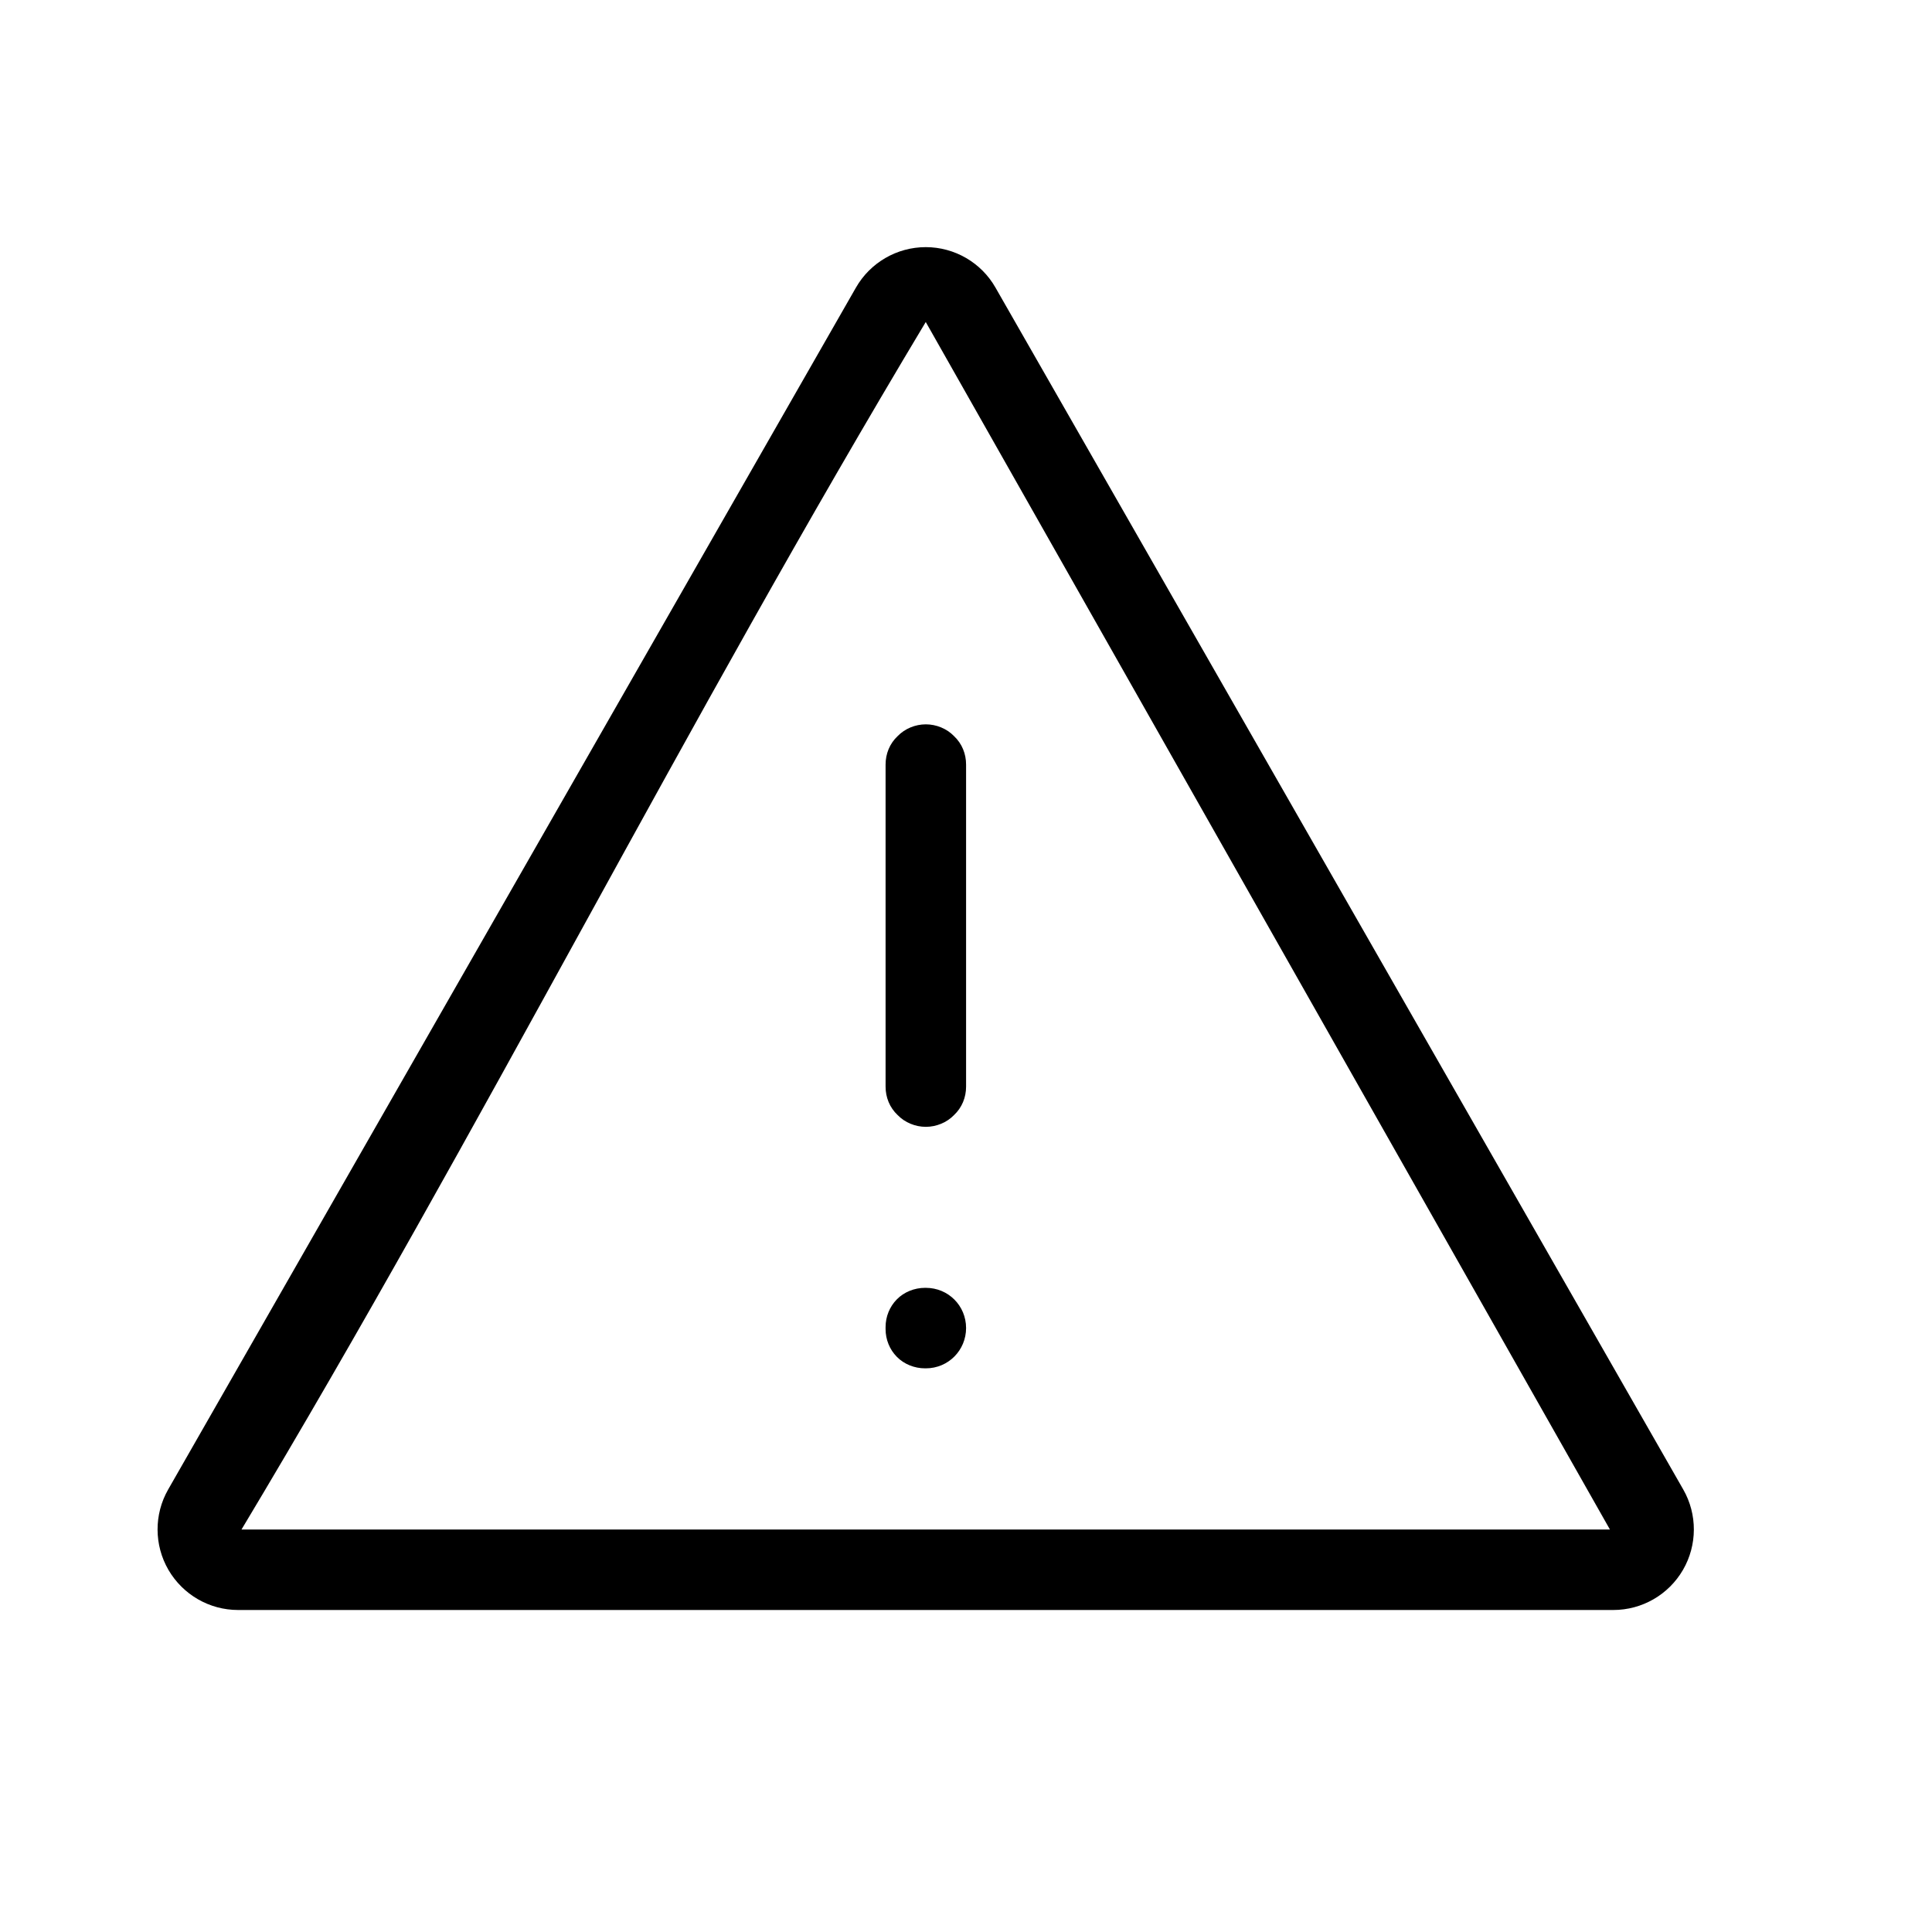<svg width="24" height="24" viewBox="0 0 24 24" fill="none" xmlns="http://www.w3.org/2000/svg">
<path d="M20.91 18.503C21.087 18.812 21.085 19.194 20.907 19.501C20.728 19.81 20.398 20 20.041 20C16.171 20 6.828 20 2.958 20C2.601 20 2.272 19.81 2.092 19.501C1.914 19.194 1.912 18.812 2.089 18.503C4.02 15.13 8.691 6.966 10.632 3.574C10.81 3.262 11.142 3.07 11.5 3.07C11.858 3.07 12.19 3.262 12.367 3.574C14.308 6.966 18.979 15.13 20.91 18.503ZM3 19H19.999L11.5 4C8.5 9 6 14.001 3 19Z" fill="black"/>
<path fill-rule="evenodd" clip-rule="evenodd" d="M11.001 16.485C11.001 16.356 11.051 16.232 11.141 16.141C11.231 16.049 11.361 15.998 11.491 15.998H11.501C11.781 15.998 12.001 16.221 12.001 16.497C12.001 16.773 11.781 16.998 11.501 16.998H11.491C11.361 16.998 11.231 16.947 11.141 16.855C11.051 16.764 11.001 16.64 11.001 16.511C11.001 16.502 11.001 16.494 11.001 16.485ZM11.001 9.498C11.001 9.365 11.051 9.238 11.151 9.144C11.241 9.051 11.371 8.998 11.501 8.998C11.631 8.998 11.761 9.051 11.851 9.144C11.951 9.238 12.001 9.365 12.001 9.498C12.001 10.456 12.001 12.54 12.001 13.498C12.001 13.631 11.951 13.758 11.851 13.852C11.761 13.945 11.631 13.998 11.501 13.998C11.371 13.998 11.241 13.945 11.151 13.852C11.051 13.758 11.001 13.631 11.001 13.498C11.001 12.54 11.001 10.456 11.001 9.498Z" fill="black"/>
</svg>
